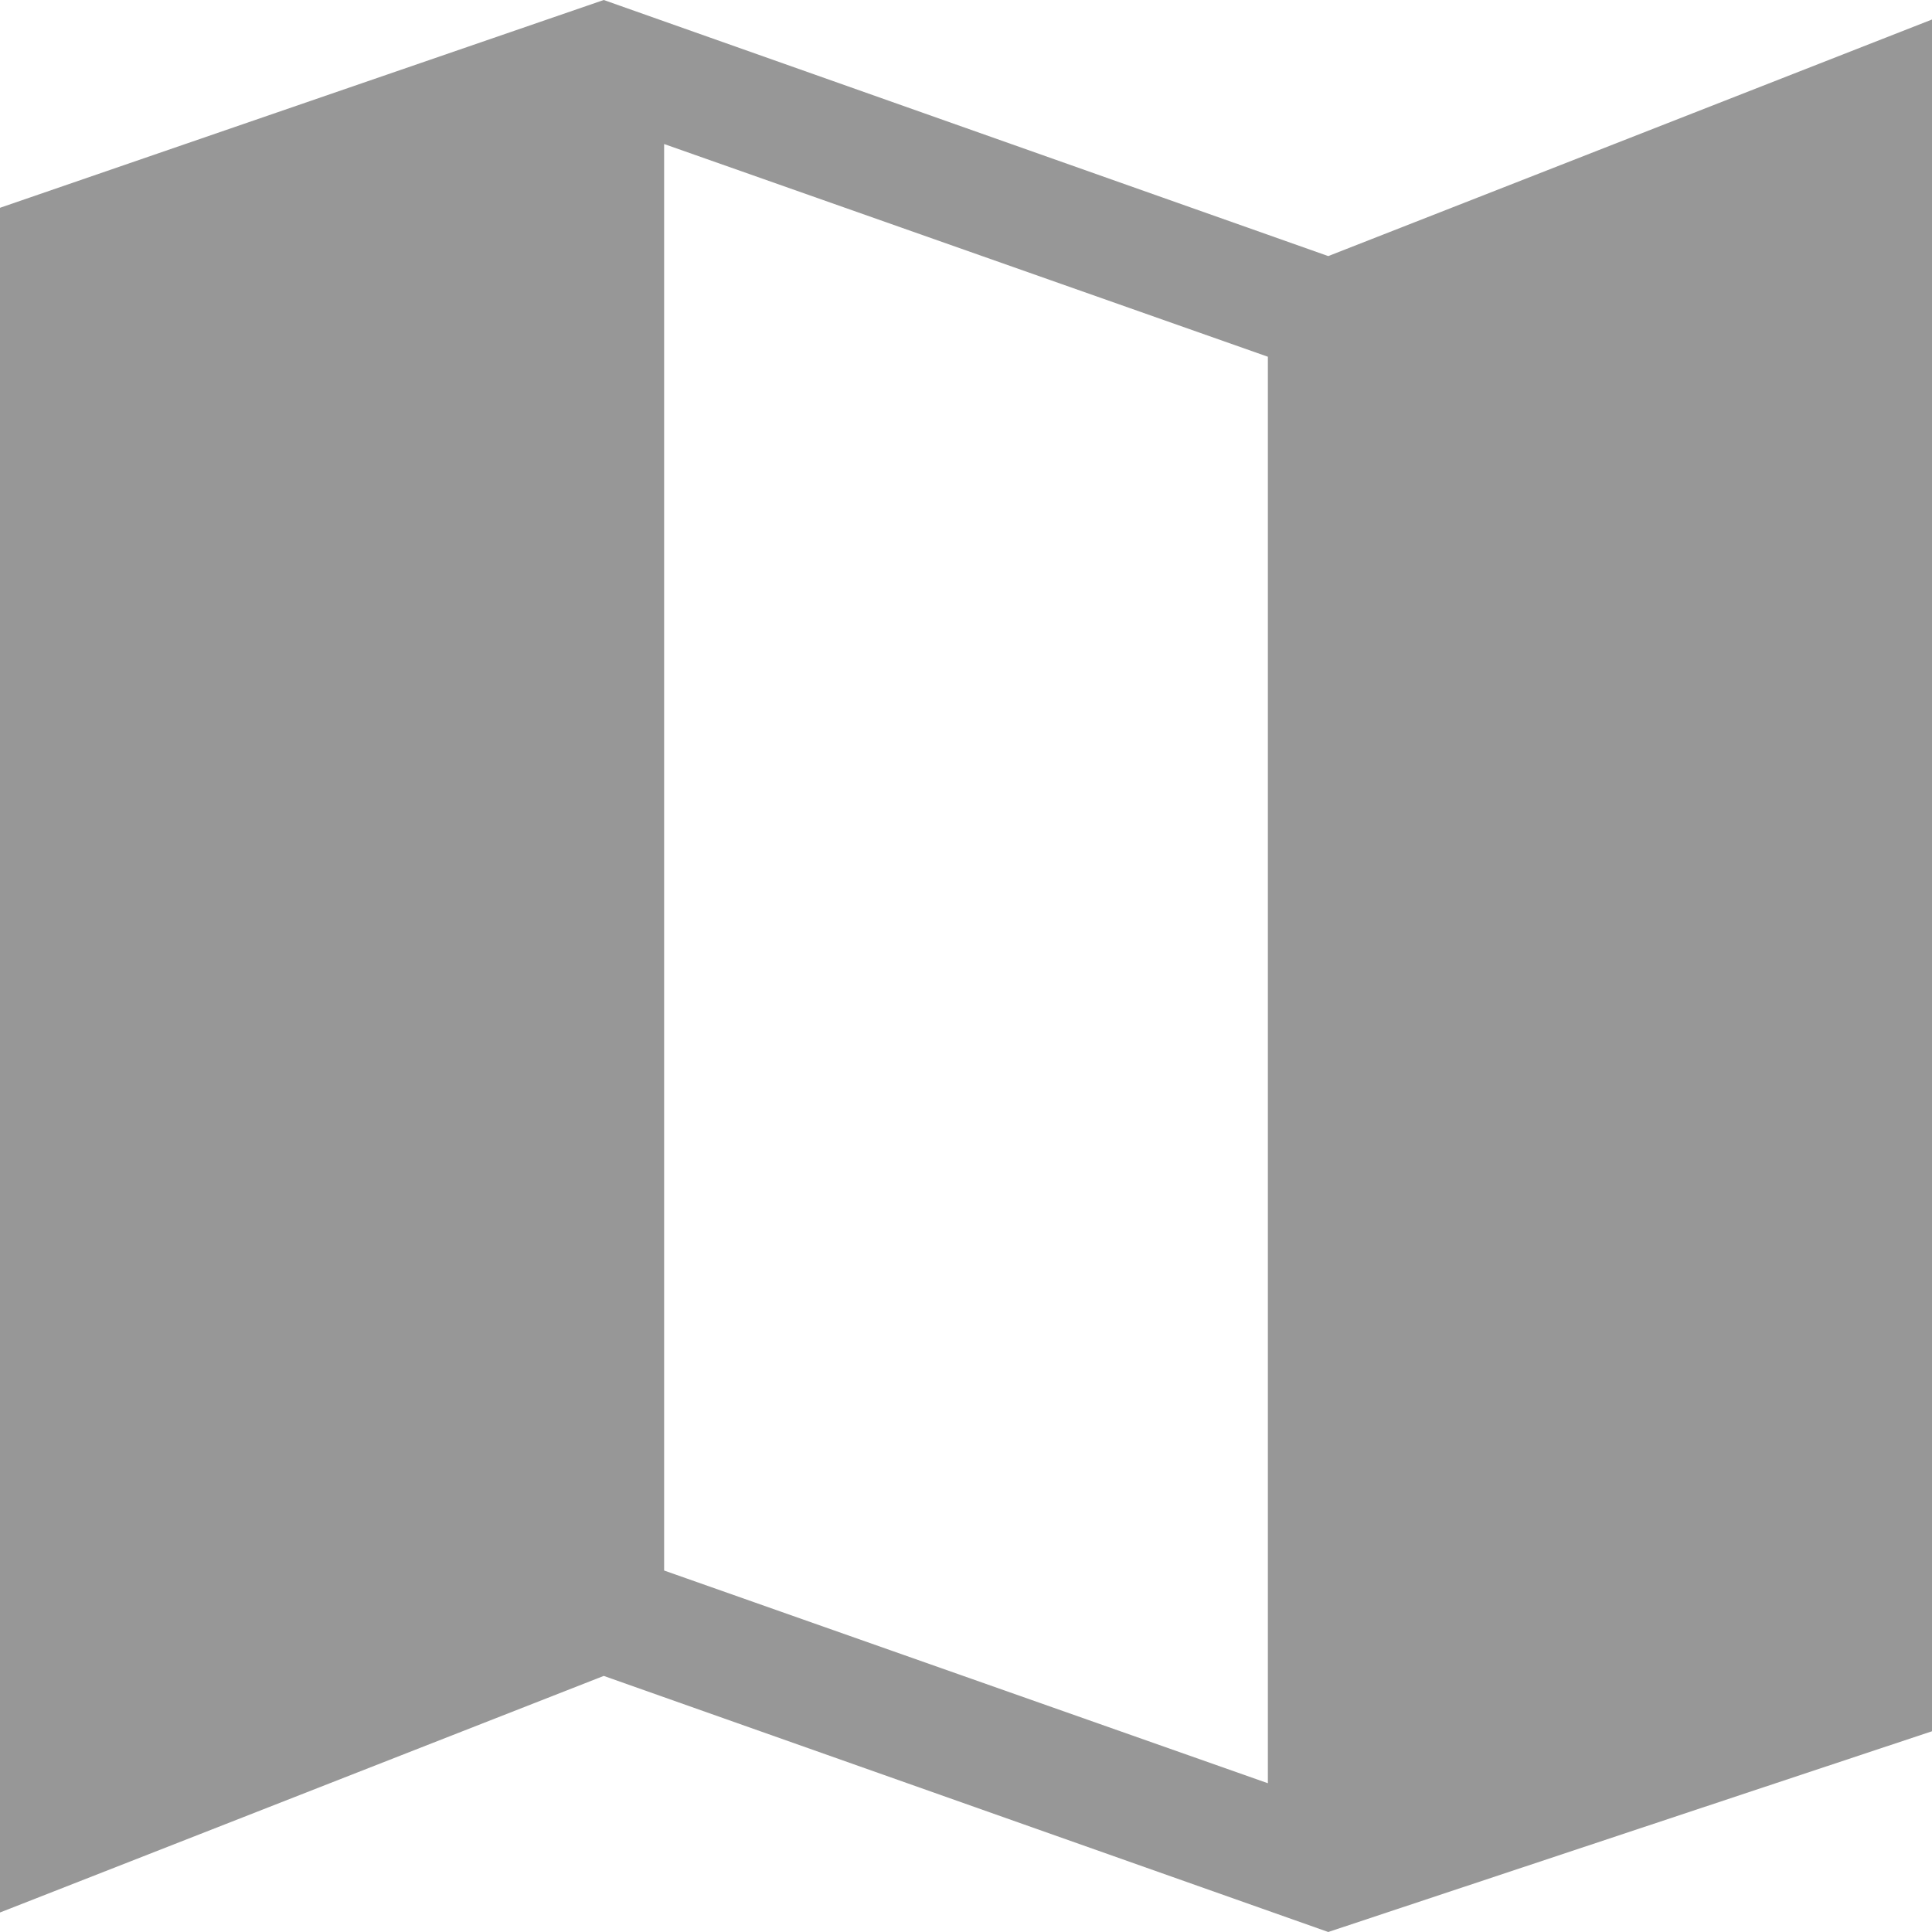 <svg width="20" height="20" viewBox="0 0 20 20" fill="none" xmlns="http://www.w3.org/2000/svg">
<path d="M13.75 20L6.25 17.349L0 19.798V2.151L6.25 0L13.75 2.651L20 0.202V17.922L13.75 20ZM13.125 18.46V3.693L6.875 1.491V16.258L13.125 18.46Z" fill="#979797"/>
</svg>
